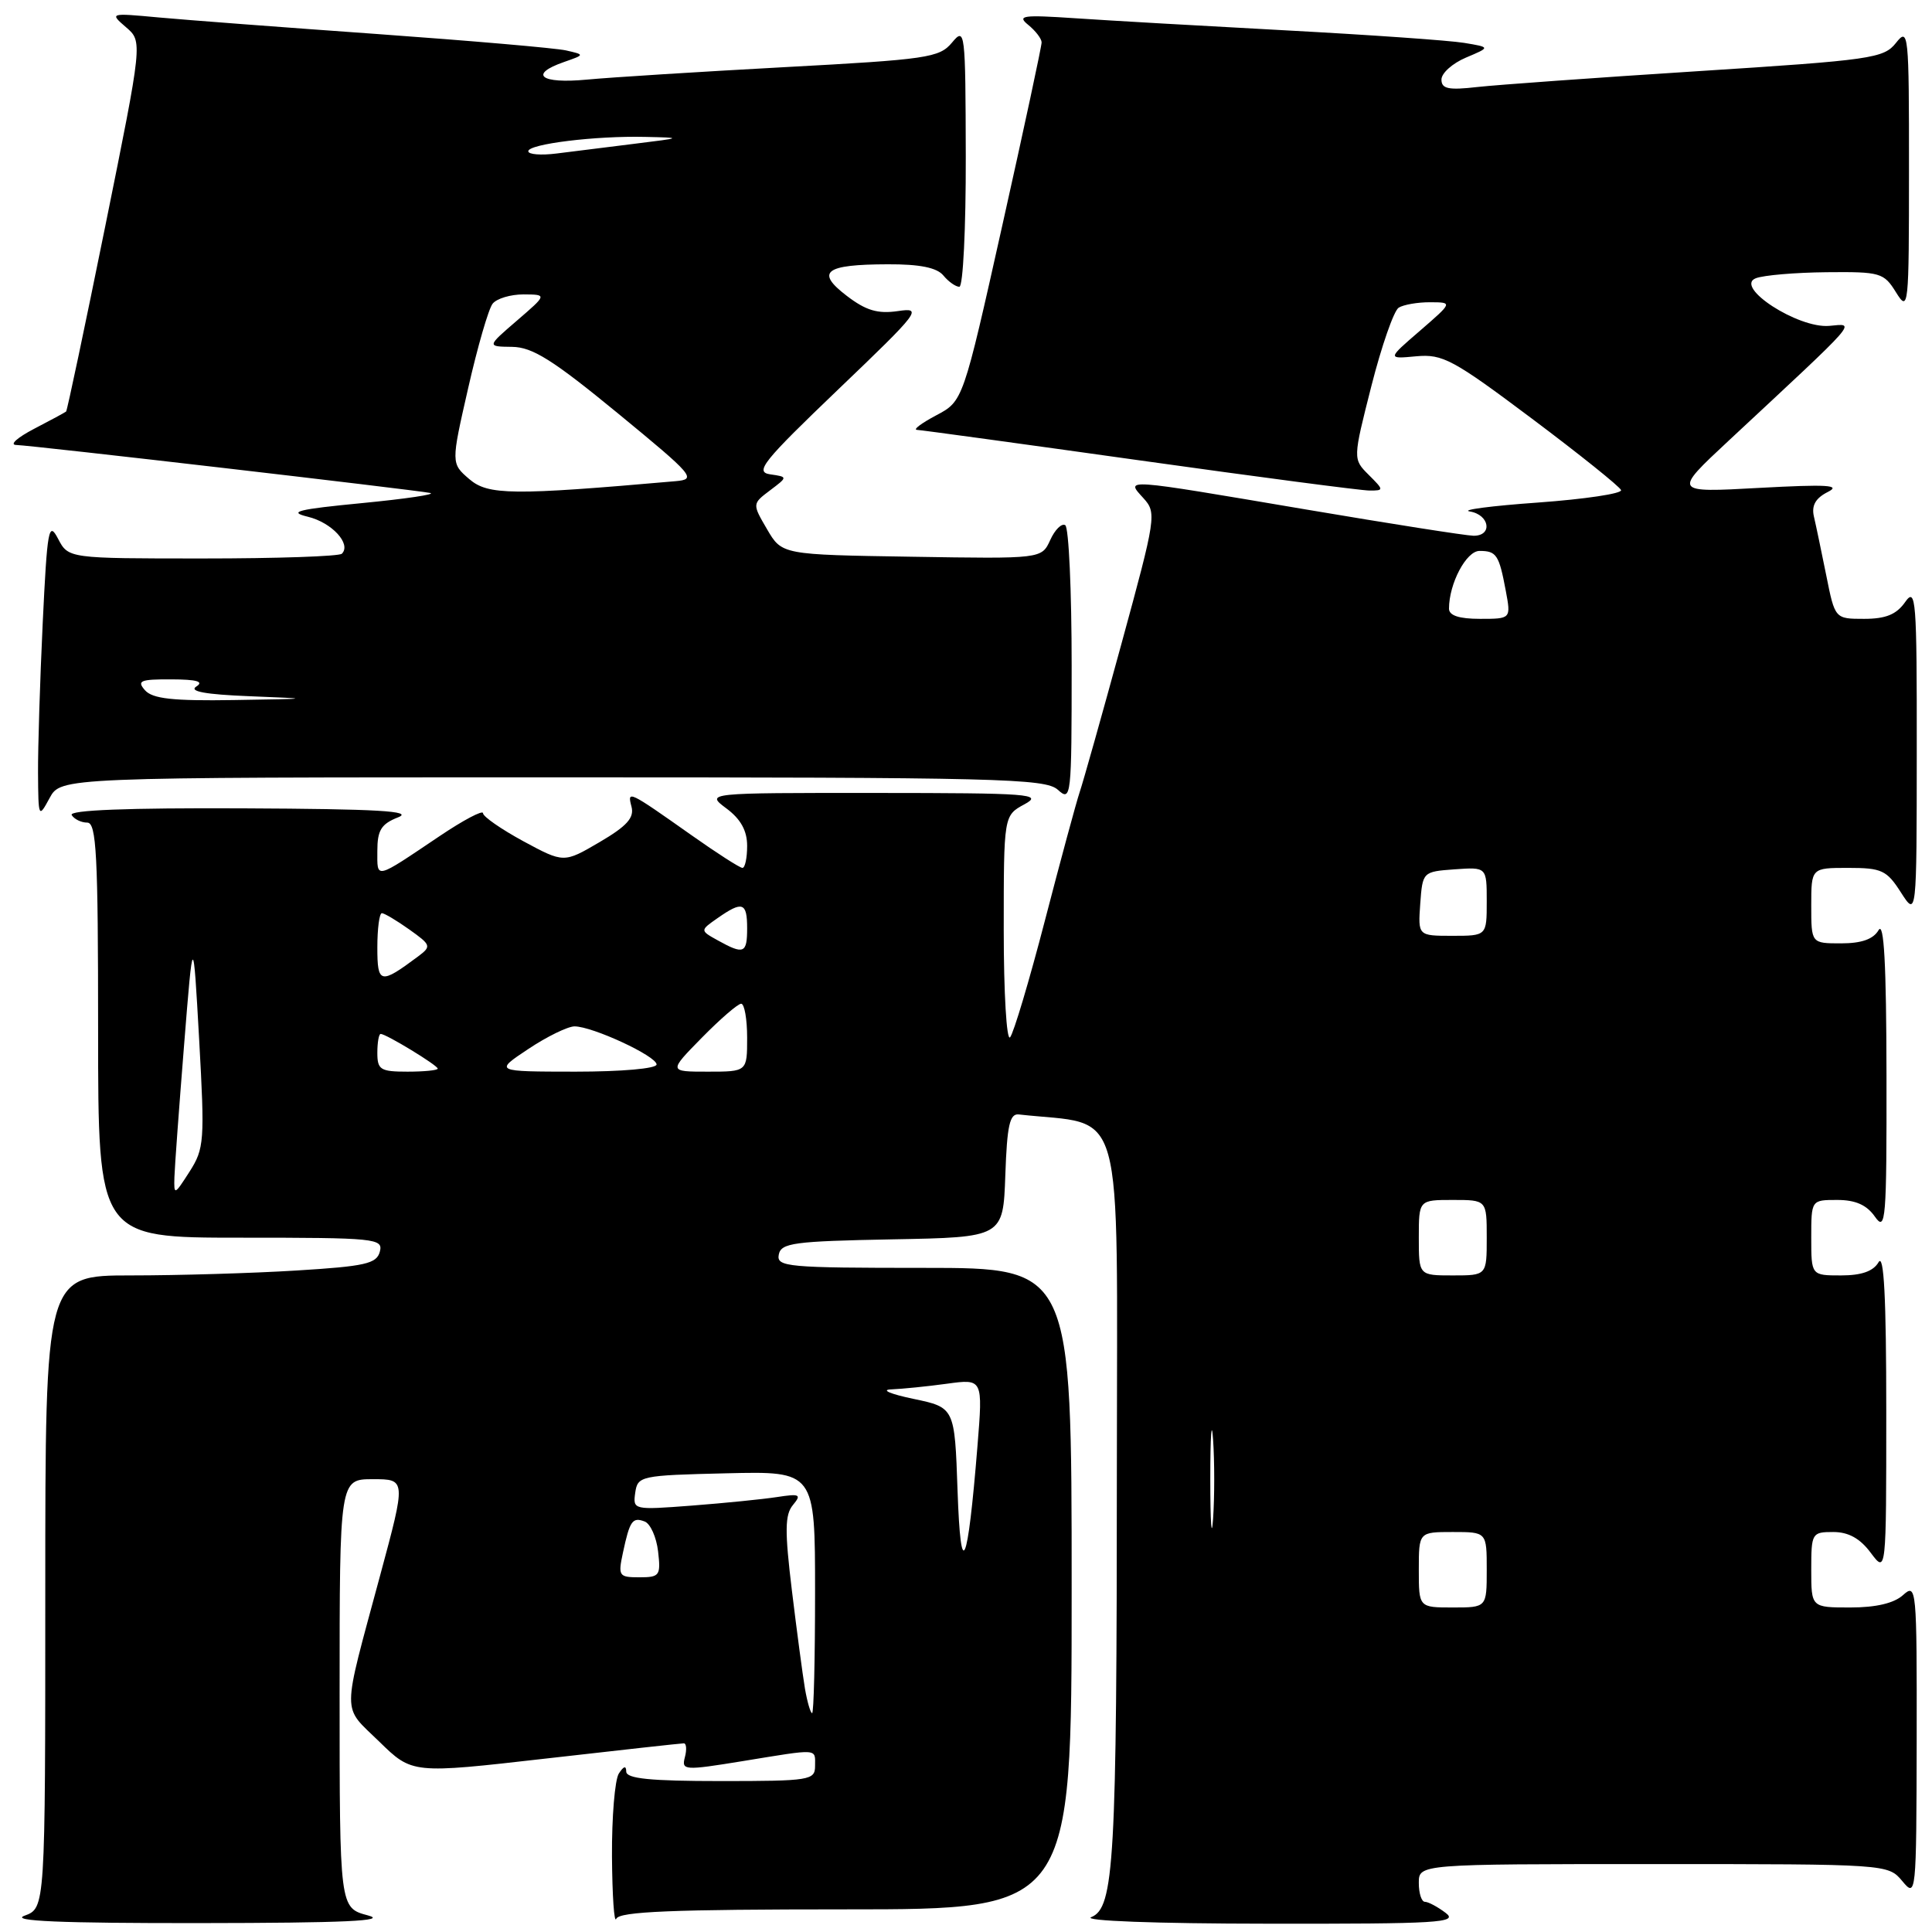 <?xml version="1.0" encoding="UTF-8" standalone="no"?>
<!DOCTYPE svg PUBLIC "-//W3C//DTD SVG 1.1//EN" "http://www.w3.org/Graphics/SVG/1.1/DTD/svg11.dtd" >
<svg xmlns="http://www.w3.org/2000/svg" xmlns:xlink="http://www.w3.org/1999/xlink" version="1.1" viewBox="0 0 256 256">
 <g >
 <path fill="currentColor"
d=" M 48.75 253.80 C 45.00 252.80 45.00 252.80 45.00 224.40 C 45.00 196.00 45.00 196.00 49.41 196.00 C 53.81 196.00 53.81 196.00 50.37 208.75 C 45.25 227.75 45.26 225.90 50.25 230.77 C 54.62 235.04 54.62 235.04 72.31 233.02 C 82.03 231.91 90.27 231.00 90.61 231.00 C 90.95 231.00 91.02 231.83 90.75 232.84 C 90.29 234.59 90.65 234.62 98.39 233.36 C 108.63 231.69 108.00 231.65 108.00 234.00 C 108.00 235.89 107.33 236.00 95.50 236.00 C 86.17 236.00 83.00 235.68 82.98 234.75 C 82.97 233.92 82.65 234.00 82.00 235.00 C 81.47 235.82 81.06 240.78 81.09 246.00 C 81.13 251.22 81.38 254.94 81.66 254.25 C 82.05 253.29 89.09 253.00 112.08 253.00 C 142.00 253.00 142.00 253.00 142.00 210.50 C 142.00 168.00 142.00 168.00 122.43 168.00 C 104.32 168.00 102.88 167.87 103.19 166.25 C 103.49 164.69 105.15 164.47 118.22 164.22 C 132.92 163.95 132.92 163.95 133.21 155.72 C 133.44 149.12 133.79 147.53 135.00 147.67 C 149.26 149.27 148.00 144.74 147.99 194.32 C 147.98 246.72 147.64 252.80 144.60 254.03 C 143.37 254.52 153.04 254.89 168.00 254.90 C 190.63 254.93 193.28 254.77 191.56 253.47 C 190.49 252.66 189.25 252.00 188.81 252.00 C 188.36 252.00 188.00 250.88 188.00 249.50 C 188.00 247.00 188.00 247.00 219.09 247.00 C 250.11 247.00 250.18 247.01 252.06 249.25 C 253.90 251.47 253.93 251.18 253.97 230.60 C 254.00 210.40 253.94 209.75 252.17 211.35 C 250.97 212.44 248.58 213.00 245.17 213.00 C 240.00 213.00 240.00 213.00 240.00 208.00 C 240.00 203.14 240.08 203.00 242.92 203.00 C 244.93 203.00 246.47 203.85 247.88 205.75 C 249.94 208.50 249.94 208.50 249.94 187.00 C 249.94 171.92 249.63 166.02 248.92 167.25 C 248.22 168.45 246.66 169.00 243.95 169.00 C 240.00 169.00 240.00 169.00 240.00 164.00 C 240.00 159.00 240.00 159.00 243.44 159.00 C 245.87 159.00 247.35 159.66 248.44 161.22 C 249.87 163.26 250.00 161.73 249.97 142.47 C 249.95 127.74 249.64 122.02 248.92 123.25 C 248.22 124.45 246.66 125.00 243.95 125.00 C 240.00 125.00 240.00 125.00 240.00 120.00 C 240.00 115.00 240.00 115.00 244.90 115.00 C 249.34 115.00 250.00 115.31 251.88 118.25 C 253.97 121.50 253.97 121.50 253.98 99.53 C 254.00 79.36 253.87 77.74 252.44 79.78 C 251.29 81.42 249.88 82.00 247.01 82.00 C 243.14 82.00 243.14 82.00 241.99 76.25 C 241.35 73.09 240.62 69.57 240.35 68.43 C 240.02 66.98 240.57 66.01 242.19 65.19 C 244.02 64.27 242.13 64.16 233.08 64.65 C 221.67 65.28 221.67 65.28 229.06 58.39 C 246.71 41.95 245.90 42.88 242.38 43.18 C 238.24 43.54 229.74 38.01 232.65 36.87 C 233.67 36.47 237.88 36.11 242.02 36.07 C 249.17 36.00 249.62 36.13 251.24 38.75 C 252.89 41.40 252.95 40.81 252.95 22.50 C 252.96 4.32 252.88 3.59 251.23 5.68 C 249.61 7.73 248.01 7.96 225.00 9.43 C 211.53 10.29 198.36 11.24 195.75 11.53 C 191.92 11.97 191.00 11.77 191.00 10.54 C 191.00 9.69 192.46 8.39 194.25 7.63 C 197.50 6.26 197.50 6.26 194.00 5.68 C 192.07 5.36 181.50 4.62 170.50 4.03 C 159.50 3.44 146.90 2.72 142.50 2.42 C 135.49 1.95 134.72 2.06 136.25 3.30 C 137.21 4.08 138.01 5.12 138.02 5.61 C 138.03 6.10 135.69 17.00 132.82 29.83 C 127.61 53.15 127.61 53.15 124.06 55.03 C 122.10 56.07 120.95 56.93 121.50 56.96 C 122.05 56.98 135.32 58.80 151.00 61.00 C 166.68 63.20 180.39 65.00 181.47 65.00 C 183.40 65.00 183.39 64.95 181.35 62.91 C 179.26 60.82 179.26 60.82 181.71 51.17 C 183.06 45.86 184.69 41.18 185.33 40.77 C 185.97 40.37 187.85 40.04 189.50 40.05 C 192.50 40.06 192.50 40.06 188.16 43.82 C 183.81 47.57 183.81 47.57 187.66 47.21 C 191.16 46.89 192.52 47.62 203.00 55.48 C 209.32 60.22 214.63 64.48 214.80 64.94 C 214.96 65.40 210.01 66.14 203.80 66.59 C 197.58 67.03 193.51 67.57 194.75 67.77 C 197.39 68.20 197.82 71.01 195.25 70.99 C 194.29 70.98 184.28 69.41 173.00 67.50 C 148.49 63.35 149.14 63.39 151.51 66.01 C 153.27 67.95 153.19 68.51 148.61 85.26 C 146.02 94.74 143.52 103.62 143.05 105.00 C 142.59 106.38 140.52 114.03 138.45 122.00 C 136.38 129.97 134.30 136.93 133.84 137.45 C 133.38 137.97 133.00 131.57 133.00 123.23 C 133.00 108.06 133.00 108.06 135.75 106.57 C 138.26 105.21 136.51 105.08 116.00 105.07 C 93.50 105.06 93.50 105.06 96.25 107.12 C 98.15 108.53 99.00 110.07 99.00 112.08 C 99.00 113.69 98.72 115.00 98.38 115.00 C 98.03 115.00 95.00 113.05 91.63 110.67 C 83.21 104.73 83.10 104.68 83.68 106.90 C 84.06 108.36 83.06 109.47 79.44 111.59 C 74.71 114.36 74.71 114.36 69.35 111.47 C 66.41 109.87 64.00 108.20 64.00 107.75 C 64.00 107.30 61.41 108.66 58.25 110.79 C 49.56 116.63 50.00 116.52 50.00 112.75 C 50.00 110.01 50.51 109.18 52.75 108.30 C 54.86 107.47 50.08 107.19 32.19 107.11 C 16.88 107.04 9.09 107.34 9.50 108.00 C 9.84 108.55 10.77 109.00 11.56 109.00 C 12.78 109.00 13.00 113.22 13.00 136.50 C 13.00 164.00 13.00 164.00 31.91 164.00 C 49.82 164.00 50.79 164.10 50.33 165.85 C 49.91 167.45 48.41 167.79 39.27 168.35 C 33.45 168.71 23.58 169.00 17.34 169.00 C 6.00 169.00 6.00 169.00 6.00 210.92 C 6.00 252.83 6.00 252.83 3.25 253.84 C 1.29 254.55 7.96 254.84 26.50 254.82 C 45.65 254.80 51.51 254.53 48.75 253.80 Z  M 73.20 103.00 C 132.41 103.00 138.51 103.15 140.17 104.65 C 141.94 106.25 142.00 105.68 142.00 88.21 C 142.00 78.26 141.62 69.88 141.15 69.59 C 140.68 69.30 139.78 70.18 139.16 71.56 C 138.02 74.05 138.02 74.05 120.82 73.77 C 103.61 73.50 103.61 73.50 101.64 70.13 C 99.67 66.76 99.67 66.76 102.04 64.97 C 104.40 63.19 104.40 63.19 102.04 62.85 C 99.98 62.54 101.09 61.16 111.07 51.60 C 121.91 41.23 122.28 40.73 118.98 41.22 C 116.30 41.61 114.75 41.15 112.20 39.20 C 108.02 36.01 109.29 35.04 117.63 35.02 C 121.87 35.00 124.14 35.46 125.00 36.50 C 125.68 37.33 126.64 38.00 127.12 38.00 C 127.61 38.00 127.99 30.24 127.97 20.75 C 127.93 4.02 127.88 3.56 126.14 5.65 C 124.47 7.65 122.88 7.88 103.92 8.90 C 92.69 9.51 80.91 10.25 77.75 10.55 C 71.63 11.13 70.00 9.86 74.75 8.21 C 77.50 7.25 77.50 7.25 75.00 6.68 C 73.62 6.37 62.38 5.40 50.00 4.51 C 37.62 3.63 24.58 2.64 21.00 2.31 C 14.54 1.71 14.51 1.72 16.70 3.61 C 18.90 5.50 18.90 5.50 13.96 29.91 C 11.24 43.33 8.90 54.41 8.76 54.53 C 8.62 54.65 6.70 55.69 4.50 56.83 C 2.30 57.98 1.23 58.93 2.13 58.96 C 4.22 59.01 55.00 64.91 57.00 65.32 C 57.83 65.50 53.78 66.10 48.00 66.66 C 39.41 67.49 38.10 67.82 40.79 68.47 C 43.97 69.24 46.59 72.08 45.30 73.37 C 44.95 73.72 36.66 74.00 26.87 74.00 C 9.06 74.00 9.06 74.00 7.69 71.38 C 6.45 69.01 6.26 70.05 5.66 82.54 C 5.30 90.12 5.02 99.06 5.04 102.41 C 5.08 108.38 5.11 108.45 6.57 105.75 C 8.06 103.00 8.06 103.00 73.20 103.00 Z  M 106.66 223.75 C 106.36 221.96 105.58 216.11 104.93 210.75 C 103.97 202.84 104.00 200.70 105.07 199.42 C 106.23 198.02 105.99 197.90 102.94 198.37 C 101.05 198.66 95.98 199.17 91.67 199.50 C 83.94 200.09 83.85 200.07 84.17 197.80 C 84.49 195.57 84.85 195.49 96.25 195.22 C 108.00 194.94 108.00 194.94 108.00 210.97 C 108.00 219.79 107.83 227.00 107.61 227.00 C 107.40 227.00 106.97 225.54 106.66 223.75 Z  M 188.00 208.00 C 188.00 203.00 188.00 203.00 192.50 203.00 C 197.00 203.00 197.00 203.00 197.00 208.00 C 197.00 213.00 197.00 213.00 192.50 213.00 C 188.00 213.00 188.00 213.00 188.00 208.00 Z  M 82.54 205.75 C 83.45 201.49 83.80 200.99 85.43 201.61 C 86.18 201.90 86.98 203.68 87.20 205.57 C 87.57 208.78 87.41 209.00 84.72 209.00 C 82.00 209.00 81.88 208.83 82.54 205.75 Z  M 126.88 197.50 C 126.50 186.50 126.50 186.50 121.00 185.35 C 117.95 184.71 116.66 184.15 118.11 184.10 C 119.55 184.04 122.86 183.71 125.48 183.35 C 130.24 182.70 130.24 182.70 129.52 191.60 C 128.21 207.80 127.31 209.81 126.88 197.50 Z  M 160.37 196.00 C 160.37 190.22 160.54 187.86 160.74 190.75 C 160.94 193.64 160.94 198.36 160.74 201.25 C 160.54 204.14 160.37 201.78 160.37 196.00 Z  M 188.00 164.00 C 188.00 159.00 188.00 159.00 192.50 159.00 C 197.00 159.00 197.00 159.00 197.00 164.00 C 197.00 169.00 197.00 169.00 192.50 169.00 C 188.00 169.00 188.00 169.00 188.00 164.00 Z  M 23.11 156.00 C 23.15 154.62 23.73 146.75 24.39 138.50 C 25.59 123.50 25.59 123.50 26.39 137.76 C 27.14 151.22 27.07 152.19 25.11 155.26 C 23.11 158.38 23.04 158.41 23.11 156.00 Z  M 50.00 139.50 C 50.00 138.12 50.20 137.00 50.44 137.00 C 51.16 137.00 58.00 141.16 58.00 141.60 C 58.00 141.82 56.20 142.00 54.00 142.00 C 50.40 142.00 50.00 141.75 50.00 139.50 Z  M 70.00 139.00 C 72.47 137.35 75.23 136.01 76.12 136.00 C 78.51 136.00 87.00 139.94 87.00 141.05 C 87.00 141.59 82.40 142.00 76.25 142.00 C 65.50 141.99 65.50 141.99 70.00 139.00 Z  M 93.00 137.50 C 95.43 135.03 97.77 133.00 98.21 133.00 C 98.64 133.00 99.00 135.03 99.00 137.50 C 99.00 142.00 99.00 142.00 93.79 142.00 C 88.58 142.00 88.58 142.00 93.00 137.50 Z  M 50.00 125.54 C 50.00 123.04 50.27 121.00 50.60 121.00 C 50.92 121.00 52.56 121.97 54.23 123.16 C 57.14 125.23 57.19 125.39 55.39 126.74 C 50.39 130.47 50.00 130.39 50.00 125.54 Z  M 95.12 124.61 C 92.74 123.29 92.74 123.29 95.09 121.65 C 98.38 119.35 99.00 119.56 99.00 123.00 C 99.00 126.34 98.56 126.52 95.12 124.61 Z  M 188.19 119.75 C 188.50 115.52 188.52 115.50 192.75 115.19 C 197.00 114.89 197.00 114.89 197.00 119.44 C 197.00 124.00 197.00 124.00 192.44 124.00 C 187.89 124.00 187.89 124.00 188.19 119.75 Z  M 192.00 80.65 C 192.00 77.33 194.29 73.00 196.04 73.00 C 198.29 73.00 198.63 73.51 199.52 78.26 C 200.22 82.00 200.22 82.00 196.11 82.00 C 193.33 82.00 192.00 81.56 192.00 80.65 Z  M 19.21 91.46 C 18.10 90.20 18.59 90.00 22.71 90.02 C 26.09 90.03 27.06 90.31 26.01 90.97 C 25.00 91.61 27.22 92.02 33.01 92.25 C 41.47 92.59 41.46 92.59 31.00 92.76 C 22.89 92.89 20.21 92.59 19.21 91.46 Z  M 62.19 63.49 C 59.76 61.40 59.76 61.40 62.03 51.45 C 63.27 45.98 64.73 40.94 65.27 40.25 C 65.80 39.56 67.65 39.01 69.37 39.01 C 72.50 39.03 72.50 39.03 68.50 42.48 C 64.50 45.92 64.50 45.92 67.85 45.96 C 70.55 45.99 73.24 47.68 81.85 54.75 C 91.97 63.07 92.35 63.51 89.50 63.76 C 67.87 65.66 64.68 65.62 62.19 63.49 Z  M 70.00 20.04 C 70.00 19.08 78.92 17.98 85.50 18.14 C 90.48 18.25 90.48 18.26 84.00 19.06 C 80.42 19.51 75.81 20.08 73.75 20.34 C 71.69 20.60 70.00 20.47 70.00 20.04 Z "/>
</g>
</svg>